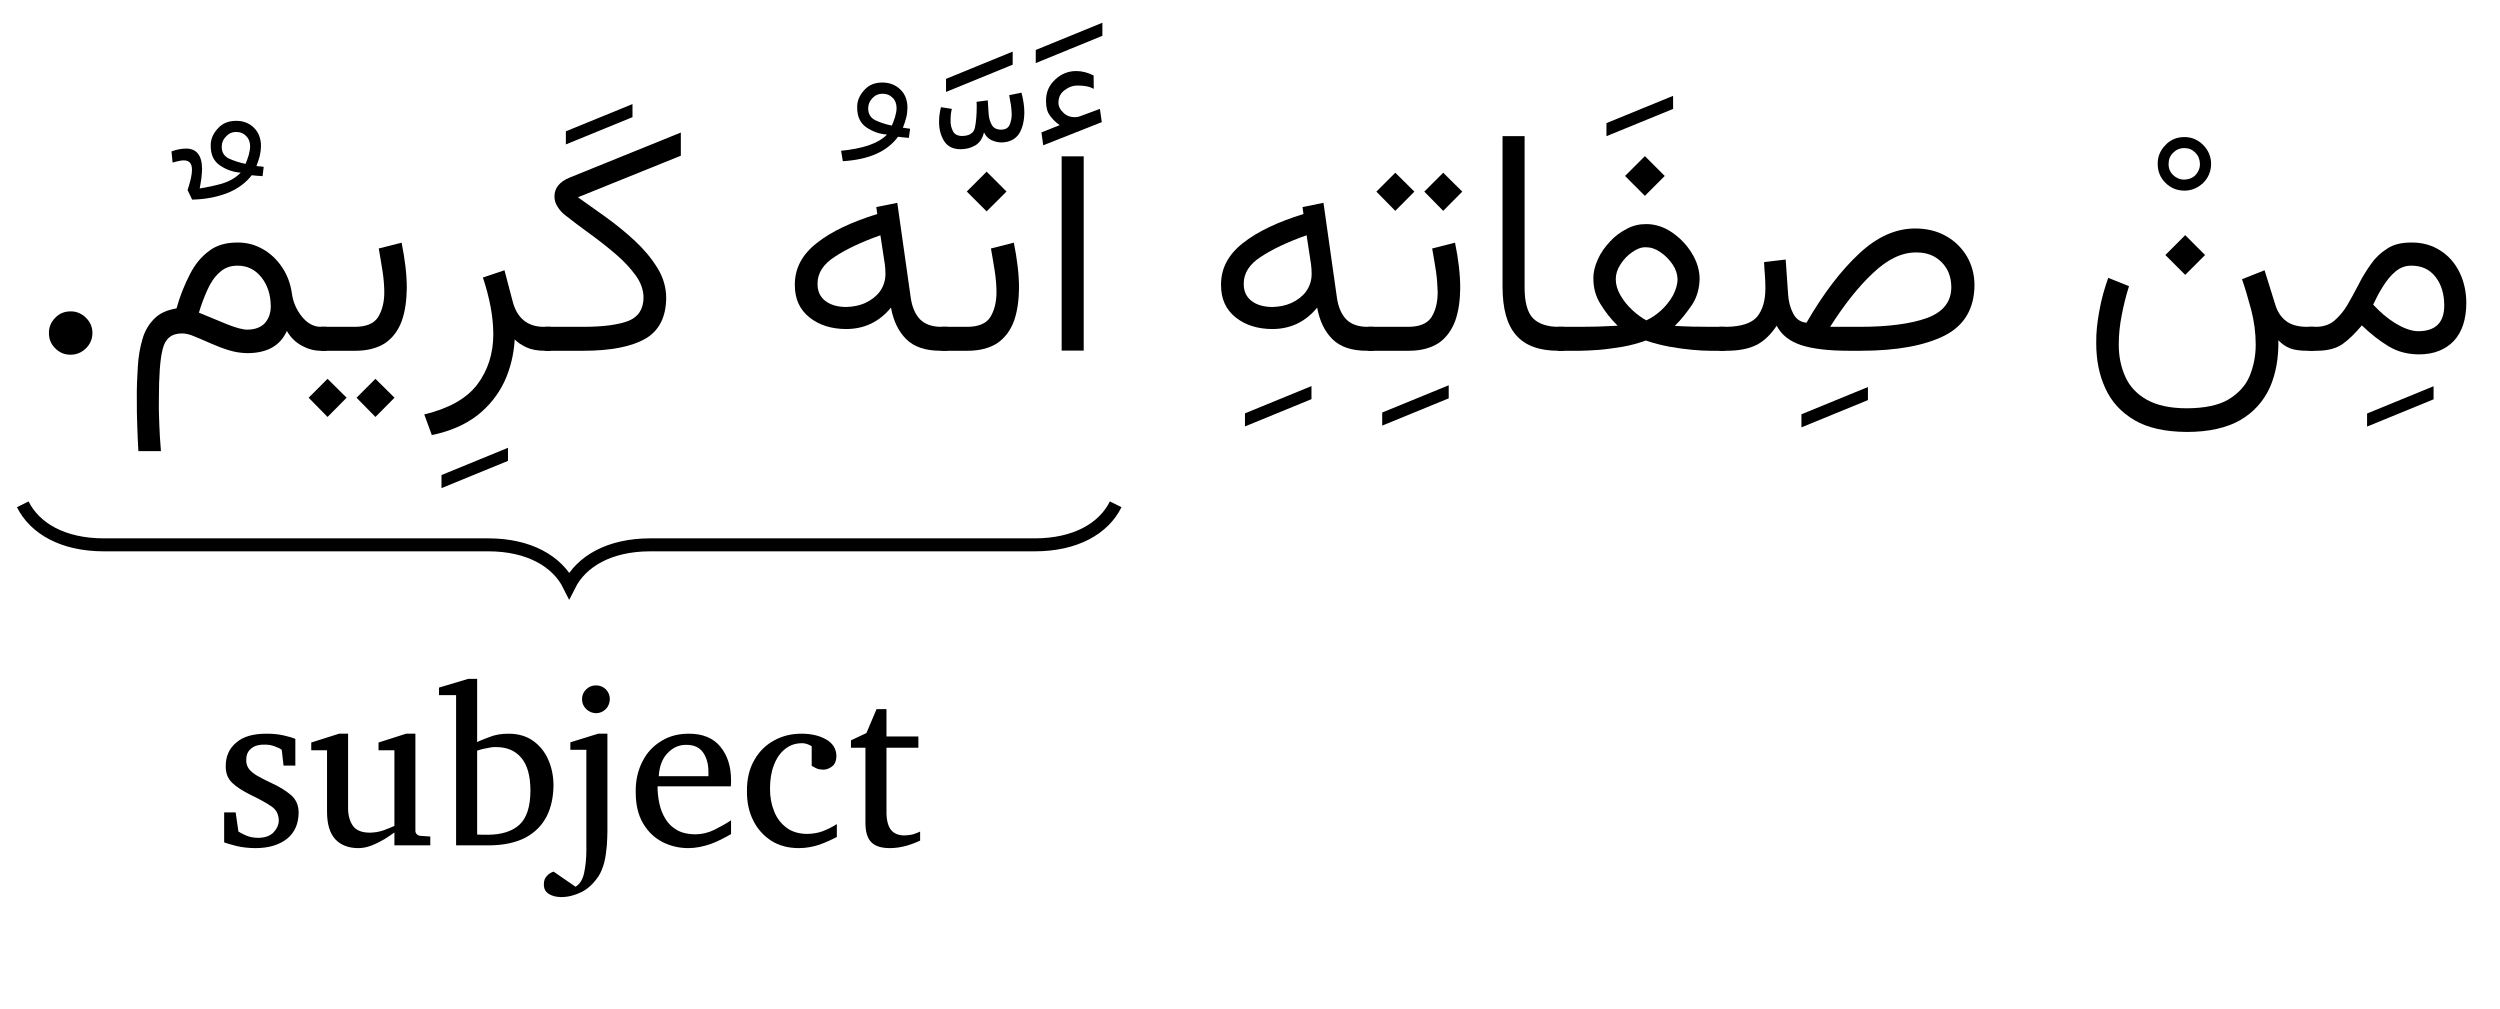 <?xml version='1.0' encoding='UTF-8'?>
<!-- This file was generated by dvisvgm 2.13.1 -->
<svg version='1.1' xmlns='http://www.w3.org/2000/svg' xmlns:xlink='http://www.w3.org/1999/xlink' width='111.422pt' height='44.957pt' viewBox='0 -44.957 111.422 44.957'>
<g id='page1' transform='matrix(1.45 0 0 1.45 0 0)'>
<g transform='matrix(1 0 0 -1 0 0)'>
<path d='M2.841 20.77C2.84 20.59 2.775 20.429 2.642 20.298C2.509 20.169 2.352 20.102 2.168 20.102C1.981 20.102 1.827 20.167 1.698 20.298C1.563 20.43 1.504 20.586 1.504 20.77C1.503 20.955 1.569 21.107 1.698 21.237C1.821 21.37 1.984 21.434 2.168 21.434C2.349 21.437 2.51 21.368 2.642 21.237C2.774 21.109 2.841 20.951 2.841 20.77Z'/>
<path d='M32.573 27.159C32.452 27.241 32.358 27.336 32.275 27.447C32.187 27.564 32.152 27.708 32.152 27.895C32.147 28.169 32.246 28.389 32.435 28.561C32.618 28.735 32.838 28.821 33.077 28.821C33.258 28.822 33.437 28.775 33.615 28.685L33.619 28.273C33.528 28.322 33.443 28.347 33.363 28.358C33.28 28.371 33.204 28.375 33.13 28.375C32.977 28.378 32.845 28.327 32.721 28.232C32.595 28.14 32.534 28.008 32.534 27.847C32.532 27.733 32.594 27.619 32.704 27.522C32.812 27.426 32.953 27.388 33.121 27.411C33.129 27.415 33.155 27.418 33.194 27.43L33.808 27.658L33.866 27.251L32.065 26.539L32.011 26.936L32.573 27.159ZM33.31 26.2V20.228H32.632V26.2H33.31Z'/>
<path d='M31.836 29.066V29.469L33.884 30.306V29.904L31.836 29.066Z'/>
<path d='M29.738 20.223H28.948V20.959H29.728C30.072 20.96 30.31 21.058 30.437 21.255C30.561 21.454 30.629 21.708 30.629 22.025C30.628 22.228 30.611 22.437 30.576 22.671C30.537 22.909 30.501 23.137 30.459 23.367L31.162 23.546C31.263 23.048 31.322 22.575 31.322 22.146C31.316 21.774 31.271 21.435 31.169 21.145C31.066 20.862 30.9 20.63 30.668 20.467C30.434 20.31 30.125 20.223 29.738 20.223ZM30.326 25.728L30.937 25.118L30.326 24.508L29.716 25.118L30.326 25.728Z'/>
<path d='M29.078 28.179V28.581L31.127 29.419V29.017L29.078 28.179ZM30.361 27.92C30.367 27.788 30.376 27.651 30.387 27.511C30.396 27.374 30.433 27.253 30.489 27.159C30.542 27.067 30.642 27.019 30.778 27.019C30.894 27.02 30.984 27.066 31.029 27.159C31.071 27.254 31.097 27.364 31.097 27.493C31.091 27.593 31.088 27.689 31.071 27.791C31.049 27.897 31.036 27.989 31.02 28.08L31.397 28.157C31.449 27.956 31.485 27.752 31.485 27.552C31.483 27.284 31.429 27.058 31.317 26.886C31.2 26.719 31.021 26.626 30.763 26.626C30.671 26.632 30.577 26.65 30.477 26.697C30.371 26.746 30.3 26.823 30.245 26.936C30.201 26.755 30.116 26.62 29.983 26.539C29.849 26.46 29.699 26.418 29.528 26.418C29.293 26.42 29.127 26.501 29.022 26.665C28.916 26.836 28.864 27.027 28.864 27.256C28.863 27.407 28.884 27.557 28.922 27.711L29.257 27.658C29.225 27.537 29.218 27.418 29.218 27.305C29.211 27.182 29.243 27.063 29.293 26.968C29.338 26.878 29.437 26.825 29.576 26.825C29.79 26.831 29.925 26.907 29.964 27.072C30.001 27.241 30.022 27.465 30.022 27.755L30.017 27.876L30.361 27.92Z'/>
<path d='M28.916 20.223C28.447 20.223 28.095 20.342 27.856 20.579C27.616 20.818 27.46 21.14 27.386 21.55C27.029 21.115 26.572 20.891 26.001 20.891C25.552 20.895 25.182 21.01 24.882 21.247C24.579 21.49 24.431 21.816 24.431 22.243C24.425 22.753 24.656 23.183 25.105 23.534C25.549 23.887 26.173 24.182 26.965 24.427L26.935 24.64L27.58 24.771L27.991 21.87C28.031 21.571 28.133 21.339 28.282 21.187C28.428 21.04 28.647 20.959 28.931 20.959H29.12V20.223H28.916ZM27.216 22.586C27.215 22.699 27.21 22.792 27.197 22.882L27.061 23.773C26.474 23.567 26.009 23.343 25.657 23.112C25.303 22.885 25.129 22.608 25.129 22.291C25.123 22.059 25.209 21.876 25.371 21.753C25.527 21.634 25.746 21.569 26.01 21.569C26.211 21.574 26.412 21.61 26.596 21.693C26.779 21.779 26.93 21.892 27.044 22.044C27.155 22.202 27.216 22.377 27.216 22.586Z'/>
<path d='M27.936 26.767C27.87 26.771 27.815 26.775 27.766 26.782C27.713 26.791 27.663 26.795 27.602 26.801C27.275 26.352 26.714 26.099 25.906 26.05L25.853 26.37C26.179 26.402 26.463 26.459 26.705 26.539C26.943 26.624 27.133 26.73 27.263 26.869C27.033 26.885 26.827 26.958 26.635 27.087C26.442 27.217 26.347 27.42 26.347 27.698C26.342 27.902 26.419 28.076 26.563 28.233C26.703 28.395 26.891 28.468 27.117 28.468C27.341 28.468 27.529 28.396 27.674 28.254C27.819 28.118 27.892 27.925 27.892 27.693C27.892 27.598 27.879 27.49 27.854 27.387C27.827 27.285 27.794 27.18 27.752 27.077C27.78 27.078 27.82 27.07 27.851 27.065C27.875 27.062 27.923 27.055 27.974 27.048L27.936 26.767ZM27.413 27.145C27.448 27.224 27.481 27.312 27.512 27.412C27.543 27.518 27.558 27.604 27.558 27.688C27.556 27.818 27.517 27.922 27.434 28.002C27.351 28.086 27.253 28.123 27.137 28.123C27.003 28.126 26.896 28.077 26.812 27.985C26.728 27.895 26.686 27.791 26.686 27.678C26.682 27.504 26.762 27.376 26.914 27.305C27.065 27.235 27.232 27.18 27.413 27.145Z'/>
<path d='M17.764 24.941C18.027 24.754 18.323 24.547 18.636 24.321C18.947 24.095 19.246 23.852 19.525 23.592C19.799 23.335 20.033 23.056 20.21 22.763C20.387 22.478 20.477 22.165 20.477 21.846C20.471 21.26 20.259 20.837 19.833 20.591C19.405 20.35 18.773 20.223 17.934 20.223H16.752V20.959H17.929C18.533 20.96 18.992 21.019 19.307 21.138C19.616 21.259 19.78 21.5 19.78 21.865C19.776 22.097 19.7 22.316 19.54 22.538C19.376 22.763 19.176 22.979 18.927 23.192C18.672 23.409 18.417 23.611 18.142 23.81C17.863 24.013 17.616 24.198 17.387 24.379C17.281 24.458 17.204 24.546 17.14 24.648C17.071 24.754 17.043 24.853 17.043 24.96C17.038 25.223 17.198 25.417 17.508 25.546L20.927 26.931V26.219L17.764 24.941Z'/>
<path d='M17.393 26.566V26.969L19.441 27.806V27.404L17.393 26.566Z'/>
<path d='M16.756 20.223C16.523 20.223 16.33 20.258 16.177 20.33C16.023 20.405 15.905 20.481 15.821 20.572C15.793 20.107 15.688 19.669 15.499 19.266C15.309 18.87 15.033 18.52 14.668 18.235C14.299 17.952 13.838 17.748 13.273 17.632L13.041 18.266C13.792 18.449 14.335 18.749 14.666 19.181C14.994 19.615 15.163 20.133 15.163 20.736C15.16 21.007 15.135 21.284 15.08 21.574C15.024 21.868 14.946 22.165 14.843 22.475L15.506 22.698L15.753 21.759C15.886 21.227 16.213 20.959 16.717 20.959H16.93V20.223H16.756Z'/>
<path d='M13.57 16.001V16.403L15.614 17.241V16.839L13.57 16.001Z'/>
<path d='M9.859 20.959H10.91C11.254 20.96 11.493 21.058 11.62 21.255C11.743 21.454 11.812 21.708 11.812 22.025C11.81 22.228 11.794 22.437 11.758 22.671C11.718 22.909 11.684 23.137 11.642 23.367L12.344 23.546C12.445 23.048 12.504 22.575 12.504 22.146C12.498 21.774 12.453 21.435 12.351 21.145C12.248 20.862 12.083 20.63 11.85 20.467C11.616 20.31 11.308 20.223 10.92 20.223H9.859V20.959ZM11.54 19.361L12.126 18.78L11.54 18.189L10.959 18.78L11.54 19.361ZM10.068 19.361L10.654 18.78L10.068 18.189L9.487 18.78L10.068 19.361Z'/>
<path d='M8.972 21.986C9.006 21.727 9.11 21.484 9.279 21.274C9.445 21.067 9.643 20.959 9.863 20.959H10.037V20.223H9.863C9.658 20.223 9.467 20.275 9.275 20.38C9.08 20.486 8.93 20.636 8.817 20.833C8.617 20.381 8.213 20.15 7.596 20.15C7.406 20.155 7.219 20.181 7.027 20.242C6.828 20.304 6.649 20.374 6.47 20.453C6.29 20.535 6.126 20.602 5.976 20.664C5.823 20.732 5.699 20.756 5.596 20.756C5.273 20.758 5.077 20.595 5 20.274C4.918 19.956 4.884 19.44 4.884 18.736C4.878 18.422 4.889 18.148 4.898 17.922C4.904 17.696 4.924 17.435 4.947 17.138H4.254C4.236 17.427 4.226 17.694 4.218 17.944C4.206 18.2 4.206 18.447 4.206 18.702C4.2 19.058 4.215 19.395 4.235 19.715C4.252 20.037 4.302 20.321 4.377 20.576C4.45 20.834 4.575 21.042 4.741 21.206C4.903 21.377 5.136 21.477 5.426 21.526C5.536 21.925 5.68 22.269 5.838 22.575C5.993 22.883 6.192 23.119 6.426 23.291C6.654 23.468 6.949 23.55 7.291 23.55C7.58 23.555 7.846 23.482 8.083 23.345C8.315 23.214 8.518 23.021 8.674 22.785C8.828 22.555 8.93 22.283 8.972 21.986ZM8.323 21.594C8.318 21.945 8.227 22.237 8.037 22.478C7.843 22.72 7.603 22.839 7.306 22.839C7.073 22.84 6.891 22.768 6.741 22.625C6.587 22.489 6.467 22.302 6.368 22.08C6.269 21.86 6.185 21.631 6.114 21.395C6.428 21.265 6.722 21.143 6.988 21.034C7.254 20.929 7.461 20.872 7.606 20.872C7.829 20.876 8.012 20.937 8.136 21.068C8.258 21.204 8.323 21.374 8.323 21.594Z'/>
<path d='M7.737 25.619C7.572 25.402 7.341 25.222 7.025 25.086C6.706 24.957 6.335 24.878 5.906 24.869L5.765 25.164C5.853 25.426 5.901 25.634 5.901 25.789C5.9 25.985 5.817 26.075 5.649 26.075C5.603 26.078 5.556 26.068 5.496 26.055C5.431 26.046 5.373 26.026 5.305 26.007L5.271 26.351C5.438 26.413 5.591 26.438 5.717 26.438C6.04 26.44 6.211 26.228 6.211 25.808C6.207 25.733 6.204 25.635 6.191 25.532C6.174 25.433 6.161 25.322 6.138 25.212C6.348 25.246 6.572 25.29 6.811 25.357C7.046 25.428 7.246 25.538 7.398 25.697C7.165 25.716 6.962 25.785 6.768 25.915C6.571 26.047 6.477 26.246 6.477 26.52C6.471 26.722 6.55 26.899 6.695 27.055C6.835 27.215 7.026 27.29 7.252 27.29C7.474 27.295 7.663 27.219 7.807 27.077C7.948 26.938 8.022 26.748 8.022 26.515C8.021 26.419 8.009 26.314 7.984 26.21C7.956 26.112 7.924 26.003 7.882 25.9C7.916 25.898 7.952 25.894 7.984 25.891C8.014 25.892 8.056 25.883 8.105 25.876L8.071 25.59C8.005 25.599 7.953 25.598 7.901 25.602C7.849 25.608 7.795 25.613 7.737 25.619ZM7.548 25.968C7.58 26.051 7.616 26.135 7.645 26.237C7.672 26.341 7.688 26.431 7.688 26.515C7.685 26.644 7.647 26.744 7.565 26.825C7.48 26.913 7.385 26.947 7.272 26.947C7.135 26.953 7.03 26.9 6.945 26.808C6.857 26.722 6.816 26.614 6.816 26.501C6.81 26.325 6.892 26.199 7.044 26.128C7.194 26.062 7.364 26.003 7.548 25.968Z'/>
<path d='M74.349 20.112C74.002 20.115 73.694 20.194 73.421 20.359C73.143 20.525 72.873 20.738 72.596 21.003C72.398 20.767 72.207 20.578 72.012 20.436C71.814 20.296 71.548 20.223 71.205 20.223H70.968V20.959H71.186C71.409 20.96 71.596 21.021 71.748 21.146C71.899 21.276 72.033 21.431 72.15 21.628C72.265 21.83 72.381 22.034 72.494 22.255C72.604 22.479 72.733 22.685 72.872 22.882C73.008 23.079 73.179 23.24 73.378 23.364C73.572 23.495 73.821 23.55 74.112 23.55C74.455 23.555 74.757 23.468 75.01 23.303C75.262 23.145 75.46 22.916 75.599 22.635C75.733 22.357 75.807 22.041 75.807 21.695C75.806 21.194 75.68 20.802 75.424 20.526C75.163 20.255 74.811 20.112 74.349 20.112ZM74.117 22.839C73.929 22.84 73.769 22.777 73.625 22.655C73.481 22.535 73.354 22.378 73.242 22.194C73.125 22.013 73.031 21.826 72.944 21.642C73.164 21.403 73.387 21.219 73.593 21.09C73.868 20.917 74.12 20.824 74.339 20.824C74.861 20.83 75.129 21.088 75.129 21.618C75.128 21.972 75.04 22.262 74.862 22.492C74.679 22.727 74.436 22.839 74.117 22.839Z'/>
<path d='M72.757 17.893V18.295L74.801 19.133V18.731L72.757 17.893Z'/>
<path d='M67.167 23.777L67.777 23.166L67.167 22.556L66.557 23.166L67.167 23.777ZM67.217 18.455C67.762 18.458 68.189 18.545 68.496 18.726C68.802 18.913 69.019 19.145 69.145 19.441C69.267 19.737 69.334 20.058 69.334 20.407C69.334 20.774 69.287 21.13 69.193 21.49C69.093 21.854 69.006 22.16 68.913 22.422L69.606 22.698L69.935 21.642C69.999 21.426 70.11 21.258 70.266 21.138C70.419 21.02 70.638 20.959 70.913 20.959H71.131V20.223H70.927C70.704 20.223 70.531 20.247 70.397 20.295C70.262 20.347 70.141 20.428 70.031 20.548C70.039 20.004 69.956 19.512 69.765 19.087C69.571 18.668 69.271 18.33 68.855 18.089C68.438 17.853 67.892 17.728 67.217 17.728C66.554 17.733 66.019 17.849 65.609 18.089C65.194 18.334 64.9 18.656 64.713 19.068C64.52 19.484 64.432 19.942 64.432 20.455C64.426 20.784 64.465 21.116 64.529 21.458C64.589 21.802 64.684 22.136 64.801 22.465L65.44 22.209C65.348 21.923 65.274 21.62 65.215 21.315C65.155 21.013 65.125 20.714 65.125 20.426C65.121 20.054 65.194 19.711 65.331 19.414C65.463 19.12 65.69 18.883 65.997 18.712C66.303 18.544 66.71 18.455 67.217 18.455Z'/>
<path d='M66.322 25.963C66.317 26.193 66.401 26.384 66.561 26.547C66.717 26.713 66.914 26.792 67.14 26.792C67.363 26.793 67.56 26.71 67.721 26.547C67.879 26.387 67.963 26.189 67.963 25.963C67.959 25.741 67.883 25.544 67.721 25.384C67.556 25.228 67.366 25.145 67.14 25.145C66.91 25.148 66.721 25.225 66.561 25.384C66.397 25.548 66.322 25.737 66.322 25.963ZM66.656 25.963C66.653 25.831 66.703 25.714 66.798 25.622C66.891 25.534 67.008 25.484 67.14 25.484C67.272 25.488 67.39 25.53 67.482 25.622C67.569 25.718 67.62 25.828 67.62 25.963C67.616 26.103 67.574 26.214 67.482 26.31C67.385 26.407 67.276 26.453 67.14 26.453C67.001 26.453 66.89 26.405 66.796 26.31C66.7 26.216 66.656 26.099 66.656 25.963Z'/>
<path d='M55.526 21.085C56.054 21.998 56.597 22.702 57.149 23.214C57.698 23.729 58.274 23.982 58.868 23.982C59.221 23.982 59.538 23.905 59.811 23.752C60.08 23.602 60.298 23.39 60.455 23.127C60.606 22.869 60.69 22.567 60.69 22.238C60.683 21.519 60.381 21.002 59.772 20.69C59.159 20.383 58.302 20.223 57.188 20.223H56.849C56.21 20.223 55.717 20.281 55.362 20.397C55.006 20.515 54.756 20.712 54.611 20.993C54.436 20.732 54.238 20.534 54.006 20.41C53.771 20.29 53.46 20.223 53.066 20.223H52.843L52.848 20.959H53.071C53.519 20.967 53.835 21.068 54.006 21.267C54.175 21.471 54.263 21.759 54.263 22.146C54.262 22.297 54.258 22.425 54.248 22.548C54.235 22.675 54.23 22.804 54.223 22.95L54.887 23.027L54.96 21.971C54.973 21.733 55.033 21.525 55.122 21.359C55.21 21.194 55.346 21.101 55.526 21.085ZM58.908 23.245C58.456 23.251 58.011 23.033 57.566 22.608C57.118 22.189 56.682 21.634 56.253 20.959H57.168C58.034 20.96 58.723 21.049 59.225 21.228C59.725 21.412 59.978 21.726 59.978 22.185C59.972 22.498 59.878 22.745 59.68 22.945C59.475 23.151 59.224 23.245 58.908 23.245Z'/>
<path d='M55.371 17.869V18.271L57.415 19.109V18.707L55.371 17.869Z'/>
<path d='M50.559 26.206L51.169 25.596L50.559 24.985L49.949 25.596L50.559 26.206ZM52.241 22.432C52.235 22.148 52.166 21.884 52.018 21.652C51.864 21.423 51.69 21.198 51.48 20.988C51.665 20.98 51.864 20.967 52.059 20.964C52.249 20.967 52.417 20.959 52.546 20.959H53.016V20.223H52.56C52.416 20.223 52.241 20.233 52.018 20.252C51.79 20.275 51.558 20.304 51.308 20.349C51.056 20.399 50.818 20.457 50.589 20.538C50.358 20.455 50.118 20.389 49.862 20.344C49.601 20.305 49.365 20.267 49.136 20.25C48.902 20.236 48.716 20.223 48.564 20.223H47.886V20.959H48.564C48.716 20.96 48.893 20.962 49.095 20.966C49.293 20.977 49.506 20.98 49.722 20.993C49.509 21.203 49.339 21.422 49.194 21.659C49.045 21.898 48.976 22.157 48.976 22.441C48.972 22.635 49.021 22.83 49.111 23.027C49.199 23.23 49.324 23.405 49.477 23.57C49.626 23.739 49.803 23.867 49.996 23.967C50.183 24.072 50.387 24.117 50.594 24.117C50.874 24.119 51.145 24.031 51.395 23.86C51.642 23.69 51.849 23.474 52.006 23.216C52.161 22.96 52.241 22.697 52.241 22.432ZM50.594 23.405C50.448 23.411 50.309 23.354 50.165 23.252C50.021 23.154 49.902 23.025 49.807 22.875C49.71 22.728 49.664 22.574 49.664 22.422C49.664 22.258 49.713 22.091 49.811 21.923C49.907 21.755 50.032 21.604 50.177 21.47C50.318 21.34 50.465 21.232 50.603 21.158C50.765 21.234 50.918 21.336 51.064 21.47C51.209 21.608 51.328 21.755 51.422 21.923C51.509 22.091 51.563 22.26 51.563 22.432C51.556 22.581 51.513 22.725 51.412 22.875C51.309 23.028 51.188 23.151 51.039 23.252C50.885 23.358 50.742 23.405 50.594 23.405Z'/>
<path d='M49.378 26.819V27.221L51.426 28.059V27.657L49.378 26.819Z'/>
<path d='M46.184 26.82H46.862V22.19C46.858 21.726 46.948 21.399 47.119 21.223C47.287 21.054 47.552 20.959 47.904 20.959H48.068V20.223H47.904C47.308 20.223 46.878 20.383 46.601 20.702C46.319 21.022 46.184 21.518 46.184 22.19V26.82Z'/>
<path d='M44.36 25.696L44.946 25.115L44.36 24.524L43.779 25.115L44.36 25.696ZM42.887 25.696L43.474 25.115L42.887 24.524L42.306 25.115L42.887 25.696ZM42.054 20.959H43.289C43.629 20.96 43.871 21.058 43.999 21.255C44.124 21.454 44.19 21.708 44.19 22.025C44.184 22.228 44.172 22.437 44.137 22.671C44.099 22.909 44.063 23.137 44.021 23.367L44.723 23.546C44.826 23.048 44.883 22.575 44.883 22.146C44.879 21.774 44.832 21.435 44.73 21.145C44.622 20.862 44.462 20.63 44.229 20.467C43.991 20.31 43.686 20.223 43.299 20.223H42.054V20.959Z'/>
<path d='M42.485 17.923V18.325L44.529 19.163V18.761L42.485 17.923Z'/>
<path d='M42.016 20.223C41.547 20.223 41.195 20.342 40.956 20.579C40.716 20.818 40.56 21.14 40.486 21.55C40.129 21.115 39.672 20.891 39.1 20.891C38.652 20.895 38.282 21.01 37.982 21.247C37.679 21.49 37.531 21.816 37.531 22.243C37.525 22.753 37.756 23.183 38.205 23.534C38.649 23.887 39.273 24.182 40.065 24.427L40.035 24.64L40.68 24.771L41.091 21.87C41.13 21.571 41.233 21.339 41.382 21.187C41.528 21.04 41.747 20.959 42.031 20.959H42.22V20.223H42.016ZM40.316 22.586C40.315 22.699 40.31 22.792 40.297 22.882L40.161 23.773C39.574 23.567 39.109 23.343 38.757 23.112C38.403 22.885 38.229 22.608 38.229 22.291C38.223 22.059 38.309 21.876 38.471 21.753C38.626 21.634 38.846 21.569 39.11 21.569C39.311 21.574 39.512 21.61 39.696 21.693C39.879 21.779 40.03 21.892 40.144 22.044C40.255 22.202 40.316 22.377 40.316 22.586Z'/>
<path d='M38.267 17.898V18.3L40.311 19.138V18.736L38.267 17.898Z'/>
<path d='M.699 15.504C1.074 14.754 1.945 14.258 3.191 14.258H15.008C16.25 14.258 17.125 13.758 17.496 13.012C17.871 13.758 18.742 14.258 19.988 14.258H31.805C33.051 14.258 33.922 14.754 34.293 15.504' stroke='#000' fill='none' stroke-width='.399' stroke-miterlimit='10'/>
<path d='M9.078 7.473H8.715L8.66 7.958C8.608 7.997 8.537 8.032 8.44 8.066C8.34 8.105 8.24 8.117 8.131 8.117C7.935 8.118 7.8 8.073 7.708 7.986C7.61 7.904 7.569 7.788 7.569 7.652C7.563 7.551 7.592 7.46 7.64 7.388C7.685 7.32 7.768 7.245 7.88 7.176C7.991 7.109 8.147 7.027 8.342 6.937C8.581 6.828 8.784 6.704 8.942 6.569C9.097 6.438 9.179 6.254 9.179 6.028C9.177 5.691 9.062 5.419 8.826 5.226C8.587 5.038 8.267 4.936 7.853 4.936C7.641 4.938 7.445 4.958 7.265 5.002C7.081 5.053 6.96 5.083 6.89 5.113V6.035H7.243L7.328 5.445C7.393 5.405 7.484 5.356 7.587 5.314C7.685 5.275 7.809 5.252 7.945 5.252C8.14 5.255 8.298 5.307 8.406 5.418C8.51 5.529 8.569 5.653 8.569 5.791C8.564 5.975 8.495 6.113 8.347 6.216C8.194 6.321 7.99 6.435 7.721 6.564C7.465 6.692 7.274 6.811 7.14 6.94C7.003 7.069 6.938 7.238 6.938 7.446C6.936 7.76 7.046 8 7.263 8.181C7.477 8.369 7.789 8.453 8.189 8.453C8.387 8.455 8.574 8.434 8.733 8.397C8.893 8.361 9.007 8.325 9.078 8.293V7.473ZM13.226 5.021H12.123V5.418C12.039 5.358 11.944 5.289 11.822 5.214C11.695 5.142 11.569 5.075 11.428 5.019C11.288 4.964 11.149 4.936 11.011 4.936C10.712 4.938 10.479 5.026 10.308 5.206C10.137 5.391 10.052 5.671 10.052 6.062V7.944H9.567V8.182L10.422 8.453H10.699V6.194C10.695 5.95 10.75 5.756 10.85 5.618C10.95 5.481 11.124 5.411 11.371 5.411C11.512 5.414 11.653 5.435 11.791 5.484C11.928 5.538 12.04 5.577 12.123 5.618V7.944H11.635V8.182L12.483 8.453H12.768V5.465C12.768 5.428 12.783 5.387 12.814 5.36C12.842 5.333 12.88 5.317 12.92 5.313L13.226 5.293V5.021ZM17.013 6.855C17.007 6.509 16.944 6.195 16.806 5.918C16.664 5.642 16.452 5.422 16.158 5.262C15.863 5.108 15.485 5.021 15.019 5.021H14.019V9.639H13.493V9.87L14.388 10.138H14.666V8.195C14.741 8.236 14.874 8.286 15.051 8.353C15.223 8.422 15.419 8.453 15.622 8.453C15.925 8.455 16.183 8.379 16.389 8.232C16.59 8.088 16.75 7.89 16.855 7.647C16.96 7.409 17.013 7.14 17.013 6.855ZM16.304 6.716C16.301 7.157 16.212 7.486 16.026 7.708C15.837 7.935 15.58 8.042 15.243 8.042C15.163 8.048 15.068 8.03 14.949 8.005C14.826 7.986 14.736 7.955 14.666 7.931V5.353C14.719 5.354 14.779 5.349 14.836 5.348C14.892 5.351 14.949 5.347 15.005 5.347C15.413 5.351 15.736 5.448 15.963 5.652C16.188 5.858 16.304 6.21 16.304 6.716ZM18.745 9.514C18.739 9.399 18.704 9.295 18.623 9.211C18.536 9.129 18.441 9.083 18.321 9.083C18.199 9.089 18.102 9.126 18.018 9.211C17.929 9.299 17.89 9.397 17.89 9.514C17.889 9.636 17.933 9.734 18.018 9.816C18.099 9.899 18.204 9.938 18.321 9.938C18.436 9.939 18.541 9.897 18.623 9.816C18.699 9.736 18.745 9.634 18.745 9.514ZM18.67 5.465C18.669 5.332 18.664 5.173 18.651 5.004C18.637 4.84 18.614 4.668 18.575 4.505C18.534 4.348 18.478 4.199 18.399 4.075C18.252 3.858 18.084 3.693 17.88 3.588C17.672 3.487 17.465 3.431 17.246 3.431C17.097 3.434 16.98 3.462 16.875 3.524C16.767 3.592 16.717 3.683 16.717 3.814C16.713 3.934 16.749 4.022 16.814 4.085C16.876 4.154 16.945 4.191 17.015 4.214L17.69 3.749C17.818 3.826 17.907 3.961 17.953 4.167C17.997 4.377 18.023 4.608 18.023 4.875V7.958H17.531V8.188L18.386 8.453H18.67V5.465ZM22.47 5.367C22.273 5.252 22.066 5.145 21.841 5.061C21.61 4.984 21.386 4.936 21.151 4.936C20.868 4.938 20.608 4.999 20.362 5.124C20.111 5.255 19.919 5.44 19.767 5.696C19.614 5.953 19.54 6.272 19.54 6.659C19.534 7.021 19.61 7.336 19.75 7.605C19.888 7.879 20.084 8.082 20.33 8.23C20.574 8.382 20.857 8.453 21.171 8.453C21.6 8.455 21.927 8.319 22.144 8.051C22.361 7.786 22.47 7.442 22.47 7.028C22.468 7.01 22.47 6.976 22.47 6.938C22.468 6.902 22.468 6.867 22.463 6.835H20.212C20.209 6.661 20.23 6.483 20.267 6.308C20.303 6.137 20.367 5.974 20.456 5.831C20.539 5.692 20.662 5.575 20.811 5.489C20.958 5.407 21.147 5.36 21.371 5.36C21.567 5.36 21.764 5.406 21.953 5.497C22.138 5.59 22.314 5.687 22.47 5.791V5.367ZM21.775 7.147V7.3C21.771 7.528 21.72 7.72 21.61 7.876C21.498 8.034 21.331 8.11 21.1 8.11C20.866 8.114 20.677 8.024 20.517 7.853C20.352 7.683 20.267 7.445 20.249 7.147H21.775ZM25.722 5.279C25.566 5.196 25.391 5.117 25.195 5.044C24.995 4.978 24.784 4.936 24.549 4.936C24.223 4.938 23.945 5.012 23.706 5.163C23.466 5.321 23.284 5.521 23.154 5.782C23.019 6.049 22.959 6.34 22.959 6.672C22.953 7.064 23.036 7.388 23.191 7.652C23.343 7.92 23.55 8.116 23.805 8.251C24.058 8.389 24.334 8.453 24.63 8.453C24.933 8.455 25.192 8.393 25.398 8.274C25.599 8.158 25.709 7.984 25.709 7.758C25.706 7.623 25.666 7.52 25.581 7.451C25.497 7.385 25.402 7.347 25.299 7.347C25.216 7.352 25.155 7.36 25.099 7.386C25.036 7.417 24.992 7.439 24.949 7.466V8.069C24.84 8.134 24.746 8.161 24.657 8.161C24.446 8.161 24.275 8.1 24.127 7.979C23.977 7.859 23.865 7.693 23.786 7.483C23.705 7.279 23.668 7.033 23.668 6.764C23.665 6.514 23.71 6.275 23.796 6.063C23.877 5.858 24.01 5.684 24.181 5.56C24.345 5.436 24.564 5.373 24.817 5.373C24.972 5.376 25.131 5.399 25.278 5.452C25.419 5.507 25.573 5.578 25.722 5.675V5.279ZM28.282 5.167C28.185 5.122 28.056 5.066 27.88 5.014C27.701 4.964 27.527 4.936 27.346 4.936C27.081 4.938 26.897 4.998 26.778 5.121C26.657 5.244 26.601 5.443 26.601 5.716V8.022H26.156V8.249L26.631 8.473L26.943 9.209H27.248V8.368H28.228V8.022H27.248V6.083C27.242 5.813 27.294 5.611 27.387 5.497C27.474 5.384 27.619 5.326 27.804 5.326C27.899 5.331 27.997 5.34 28.086 5.367C28.168 5.399 28.239 5.42 28.282 5.445V5.167Z'/>
</g>
</g>
</svg>